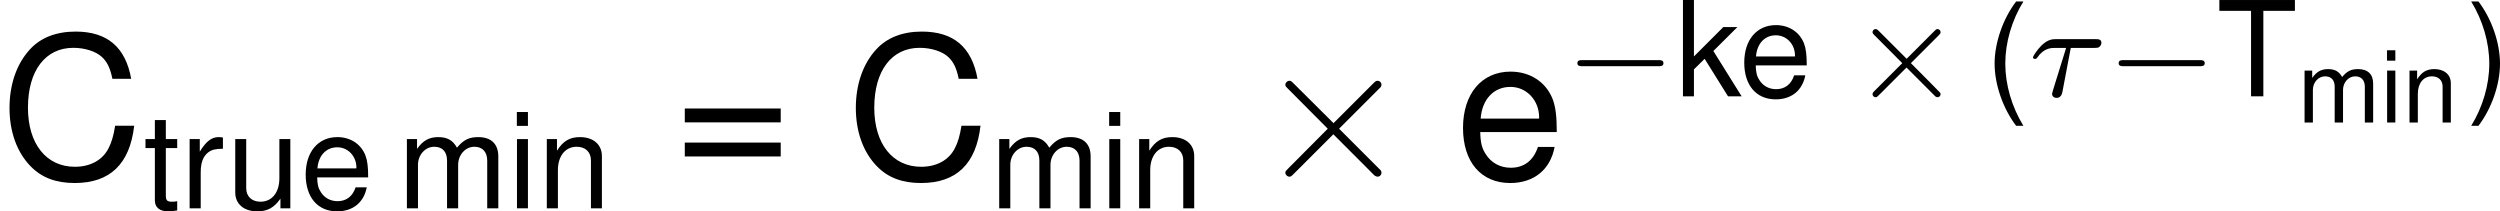 <?xml version='1.0' encoding='UTF-8'?>
<!-- Generated by CodeCogs with dvisvgm 2.9.1 -->
<svg version='1.1' xmlns='http://www.w3.org/2000/svg' xmlns:xlink='http://www.w3.org/1999/xlink' width='169.757pt' height='14.352pt' viewBox='-.239 -.233 169.757 14.352'>
<defs>
<path id='g4-40' d='M1.405-4.341C.81-3.561 .435-2.477 .435-1.542C.435-.601 .81 .482 1.405 1.263H1.733C1.209 .411 .917-.59 .917-1.542C.917-2.489 1.209-3.496 1.733-4.341H1.405Z'/>
<path id='g4-41' d='M.554 1.263C1.149 .482 1.525-.601 1.525-1.536C1.525-2.477 1.149-3.561 .554-4.341H.226C.75-3.49 1.042-2.489 1.042-1.536C1.042-.59 .75 .417 .226 1.263H.554Z'/>
<path id='g4-61' d='M3.18-2.102H.298V-1.685H3.18V-2.102ZM3.18-1.078H.298V-.661H3.18V-1.078Z'/>
<path id='g4-67' d='M3.942-2.995C3.77-3.948 3.222-4.413 2.269-4.413C1.685-4.413 1.215-4.228 .893-3.871C.5-3.442 .286-2.823 .286-2.12C.286-1.405 .506-.792 .917-.369C1.251-.024 1.679 .137 2.245 .137C3.305 .137 3.901-.435 4.032-1.584H3.46C3.412-1.286 3.353-1.084 3.263-.911C3.085-.554 2.716-.351 2.251-.351C1.388-.351 .84-1.042 .84-2.126C.84-3.24 1.364-3.925 2.203-3.925C2.555-3.925 2.882-3.817 3.061-3.651C3.222-3.502 3.311-3.317 3.377-2.995H3.942Z'/>
<path id='g4-84' d='M2.108-3.853H3.531V-4.341H.125V-3.853H1.554V0H2.108V-3.853Z'/>
<path id='g4-101' d='M3.055-1.394C3.055-1.87 3.019-2.156 2.93-2.388C2.728-2.9 2.251-3.21 1.667-3.21C.798-3.21 .238-2.543 .238-1.519S.78 .137 1.656 .137C2.37 .137 2.864-.268 2.99-.947H2.489C2.352-.536 2.072-.322 1.673-.322C1.358-.322 1.09-.465 .923-.727C.804-.905 .762-1.084 .756-1.394H3.055ZM.768-1.798C.81-2.376 1.161-2.751 1.662-2.751C2.15-2.751 2.525-2.346 2.525-1.834C2.525-1.822 2.525-1.81 2.519-1.798H.768Z'/>
<path id='g4-105' d='M.893-3.121H.399V0H.893V-3.121ZM.893-4.341H.393V-3.716H.893V-4.341Z'/>
<path id='g4-107' d='M.84-4.341H.345V0H.84V-1.215L1.322-1.691L2.376 0H2.99L1.715-2.043L2.799-3.121H2.162L.84-1.798V-4.341Z'/>
<path id='g4-109' d='M.417-3.121V0H.917V-1.959C.917-2.412 1.245-2.775 1.65-2.775C2.019-2.775 2.227-2.549 2.227-2.15V0H2.728V-1.959C2.728-2.412 3.055-2.775 3.46-2.775C3.823-2.775 4.038-2.543 4.038-2.15V0H4.538V-2.34C4.538-2.9 4.216-3.21 3.633-3.21C3.216-3.21 2.966-3.085 2.674-2.733C2.489-3.067 2.239-3.21 1.834-3.21C1.417-3.21 1.143-3.055 .875-2.68V-3.121H.417Z'/>
<path id='g4-110' d='M.417-3.121V0H.917V-1.721C.917-2.358 1.251-2.775 1.763-2.775C2.156-2.775 2.406-2.537 2.406-2.162V0H2.9V-2.358C2.9-2.876 2.513-3.21 1.912-3.21C1.447-3.21 1.149-3.031 .875-2.596V-3.121H.417Z'/>
<path id='g4-114' d='M.411-3.121V0H.911V-1.62C.911-2.066 1.024-2.358 1.263-2.531C1.417-2.644 1.566-2.68 1.912-2.686V-3.192C1.828-3.204 1.787-3.21 1.721-3.21C1.399-3.21 1.155-3.019 .869-2.555V-3.121H.411Z'/>
<path id='g4-116' d='M1.513-3.121H1V-3.978H.506V-3.121H.083V-2.716H.506V-.357C.506-.042 .721 .137 1.108 .137C1.227 .137 1.346 .125 1.513 .095V-.322C1.447-.304 1.37-.298 1.274-.298C1.06-.298 1-.357 1-.578V-2.716H1.513V-3.121Z'/>
<path id='g4-117' d='M2.87 0V-3.121H2.376V-1.352C2.376-.715 2.043-.298 1.525-.298C1.131-.298 .881-.536 .881-.911V-3.121H.387V-.715C.387-.197 .774 .137 1.382 .137C1.84 .137 2.132-.024 2.424-.435V0H2.87Z'/>
<path id='g2-28' d='M2.503-2.909H3.929C4.057-2.909 4.144-2.909 4.224-2.973C4.32-3.061 4.344-3.164 4.344-3.212C4.344-3.435 4.144-3.435 4.009-3.435H1.602C1.435-3.435 1.132-3.435 .741-3.053C.454-2.766 .231-2.399 .231-2.343C.231-2.271 .287-2.248 .351-2.248C.43-2.248 .446-2.271 .494-2.335C.885-2.909 1.355-2.909 1.538-2.909H2.224L1.538-.701C1.482-.518 1.379-.191 1.379-.151C1.379 .032 1.546 .096 1.642 .096C1.937 .096 1.985-.183 2.008-.303L2.503-2.909Z'/>
<path id='g0-0' d='M5.571-1.809C5.699-1.809 5.874-1.809 5.874-1.993S5.699-2.176 5.571-2.176H1.004C.877-2.176 .701-2.176 .701-1.993S.877-1.809 1.004-1.809H5.571Z'/>
<path id='g0-2' d='M5.22-3.666C5.316-3.762 5.332-3.802 5.332-3.858C5.332-3.953 5.252-4.041 5.149-4.041C5.077-4.041 5.045-4.009 4.957-3.921L3.292-2.256L1.618-3.929C1.522-4.025 1.482-4.041 1.427-4.041C1.331-4.041 1.243-3.961 1.243-3.858C1.243-3.786 1.275-3.754 1.355-3.674L3.029-1.993L1.363-.327C1.259-.223 1.243-.183 1.243-.128C1.243-.024 1.331 .056 1.427 .056C1.498 .056 1.522 .032 1.61-.056L3.284-1.73L5.021 .008C5.061 .032 5.109 .056 5.149 .056C5.252 .056 5.332-.032 5.332-.128C5.332-.191 5.292-.223 5.292-.231C5.26-.279 3.985-1.546 3.547-1.993L5.22-3.666Z'/>
<path id='g1-2' d='M4.651-3.324L2.26-5.703C2.116-5.846 2.092-5.87 1.997-5.87C1.877-5.87 1.757-5.762 1.757-5.631C1.757-5.547 1.781-5.523 1.913-5.392L4.304-2.989L1.913-.586C1.781-.454 1.757-.43 1.757-.347C1.757-.215 1.877-.108 1.997-.108C2.092-.108 2.116-.132 2.26-.275L4.639-2.654L7.113-.179C7.137-.167 7.221-.108 7.293-.108C7.436-.108 7.532-.215 7.532-.347C7.532-.371 7.532-.418 7.496-.478C7.484-.502 5.583-2.379 4.985-2.989L7.173-5.177C7.233-5.248 7.412-5.404 7.472-5.475C7.484-5.499 7.532-5.547 7.532-5.631C7.532-5.762 7.436-5.87 7.293-5.87C7.197-5.87 7.149-5.822 7.018-5.691L4.651-3.324Z'/>
<use id='g6-40' xlink:href='#g4-40' transform='scale(1.333)'/>
<use id='g6-41' xlink:href='#g4-41' transform='scale(1.333)'/>
<use id='g6-84' xlink:href='#g4-84' transform='scale(1.333)'/>
<use id='g6-101' xlink:href='#g4-101' transform='scale(1.333)'/>
<use id='g6-105' xlink:href='#g4-105' transform='scale(1.333)'/>
<use id='g6-107' xlink:href='#g4-107' transform='scale(1.333)'/>
<use id='g6-109' xlink:href='#g4-109' transform='scale(1.333)'/>
<use id='g6-110' xlink:href='#g4-110' transform='scale(1.333)'/>
<use id='g6-114' xlink:href='#g4-114' transform='scale(1.333)'/>
<use id='g6-116' xlink:href='#g4-116' transform='scale(1.333)'/>
<use id='g6-117' xlink:href='#g4-117' transform='scale(1.333)'/>
<use id='g8-61' xlink:href='#g4-61' transform='scale(2)'/>
<use id='g8-67' xlink:href='#g4-67' transform='scale(2)'/>
<use id='g8-101' xlink:href='#g4-101' transform='scale(2)'/>
</defs>
<g id='page1' transform='matrix(1.13 0 0 1.13 -63.986 -62.416)'>
<use x='56.413' y='65.753' xlink:href='#g8-67'/>
<use x='65.045' y='67.547' xlink:href='#g6-116'/>
<use x='67.26' y='67.547' xlink:href='#g6-114'/>
<use x='70.034' y='67.547' xlink:href='#g6-117'/>
<use x='74.465' y='67.547' xlink:href='#g6-101'/>
<use x='80.308' y='67.547' xlink:href='#g6-109'/>
<use x='86.947' y='67.547' xlink:href='#g6-105'/>
<use x='88.716' y='67.547' xlink:href='#g6-110'/>
<use x='96.967' y='65.753' xlink:href='#g8-61'/>
<use x='107.269' y='65.753' xlink:href='#g8-67'/>
<use x='115.901' y='67.547' xlink:href='#g6-109'/>
<use x='122.54' y='67.547' xlink:href='#g6-105'/>
<use x='124.309' y='67.547' xlink:href='#g6-110'/>
<use x='131.895' y='65.753' xlink:href='#g1-2'/>
<use x='143.851' y='65.753' xlink:href='#g8-101'/>
<use x='150.498' y='60.817' xlink:href='#g0-0'/>
<use x='157.084' y='60.817' xlink:href='#g6-107'/>
<use x='160.91' y='60.817' xlink:href='#g6-101'/>
<use x='167.693' y='60.817' xlink:href='#g0-2'/>
<use x='175.691' y='60.905' xlink:href='#g6-40'/>
<use x='178.345' y='60.817' xlink:href='#g2-28'/>
<use x='183.024' y='60.817' xlink:href='#g0-0'/>
<use x='189.61' y='60.817' xlink:href='#g6-84'/>
<use x='194.48' y='62.391' xlink:href='#g4-109'/>
<use x='199.459' y='62.391' xlink:href='#g4-105'/>
<use x='200.786' y='62.391' xlink:href='#g4-110'/>
<use x='204.608' y='60.905' xlink:href='#g6-41'/>
</g>
</svg>